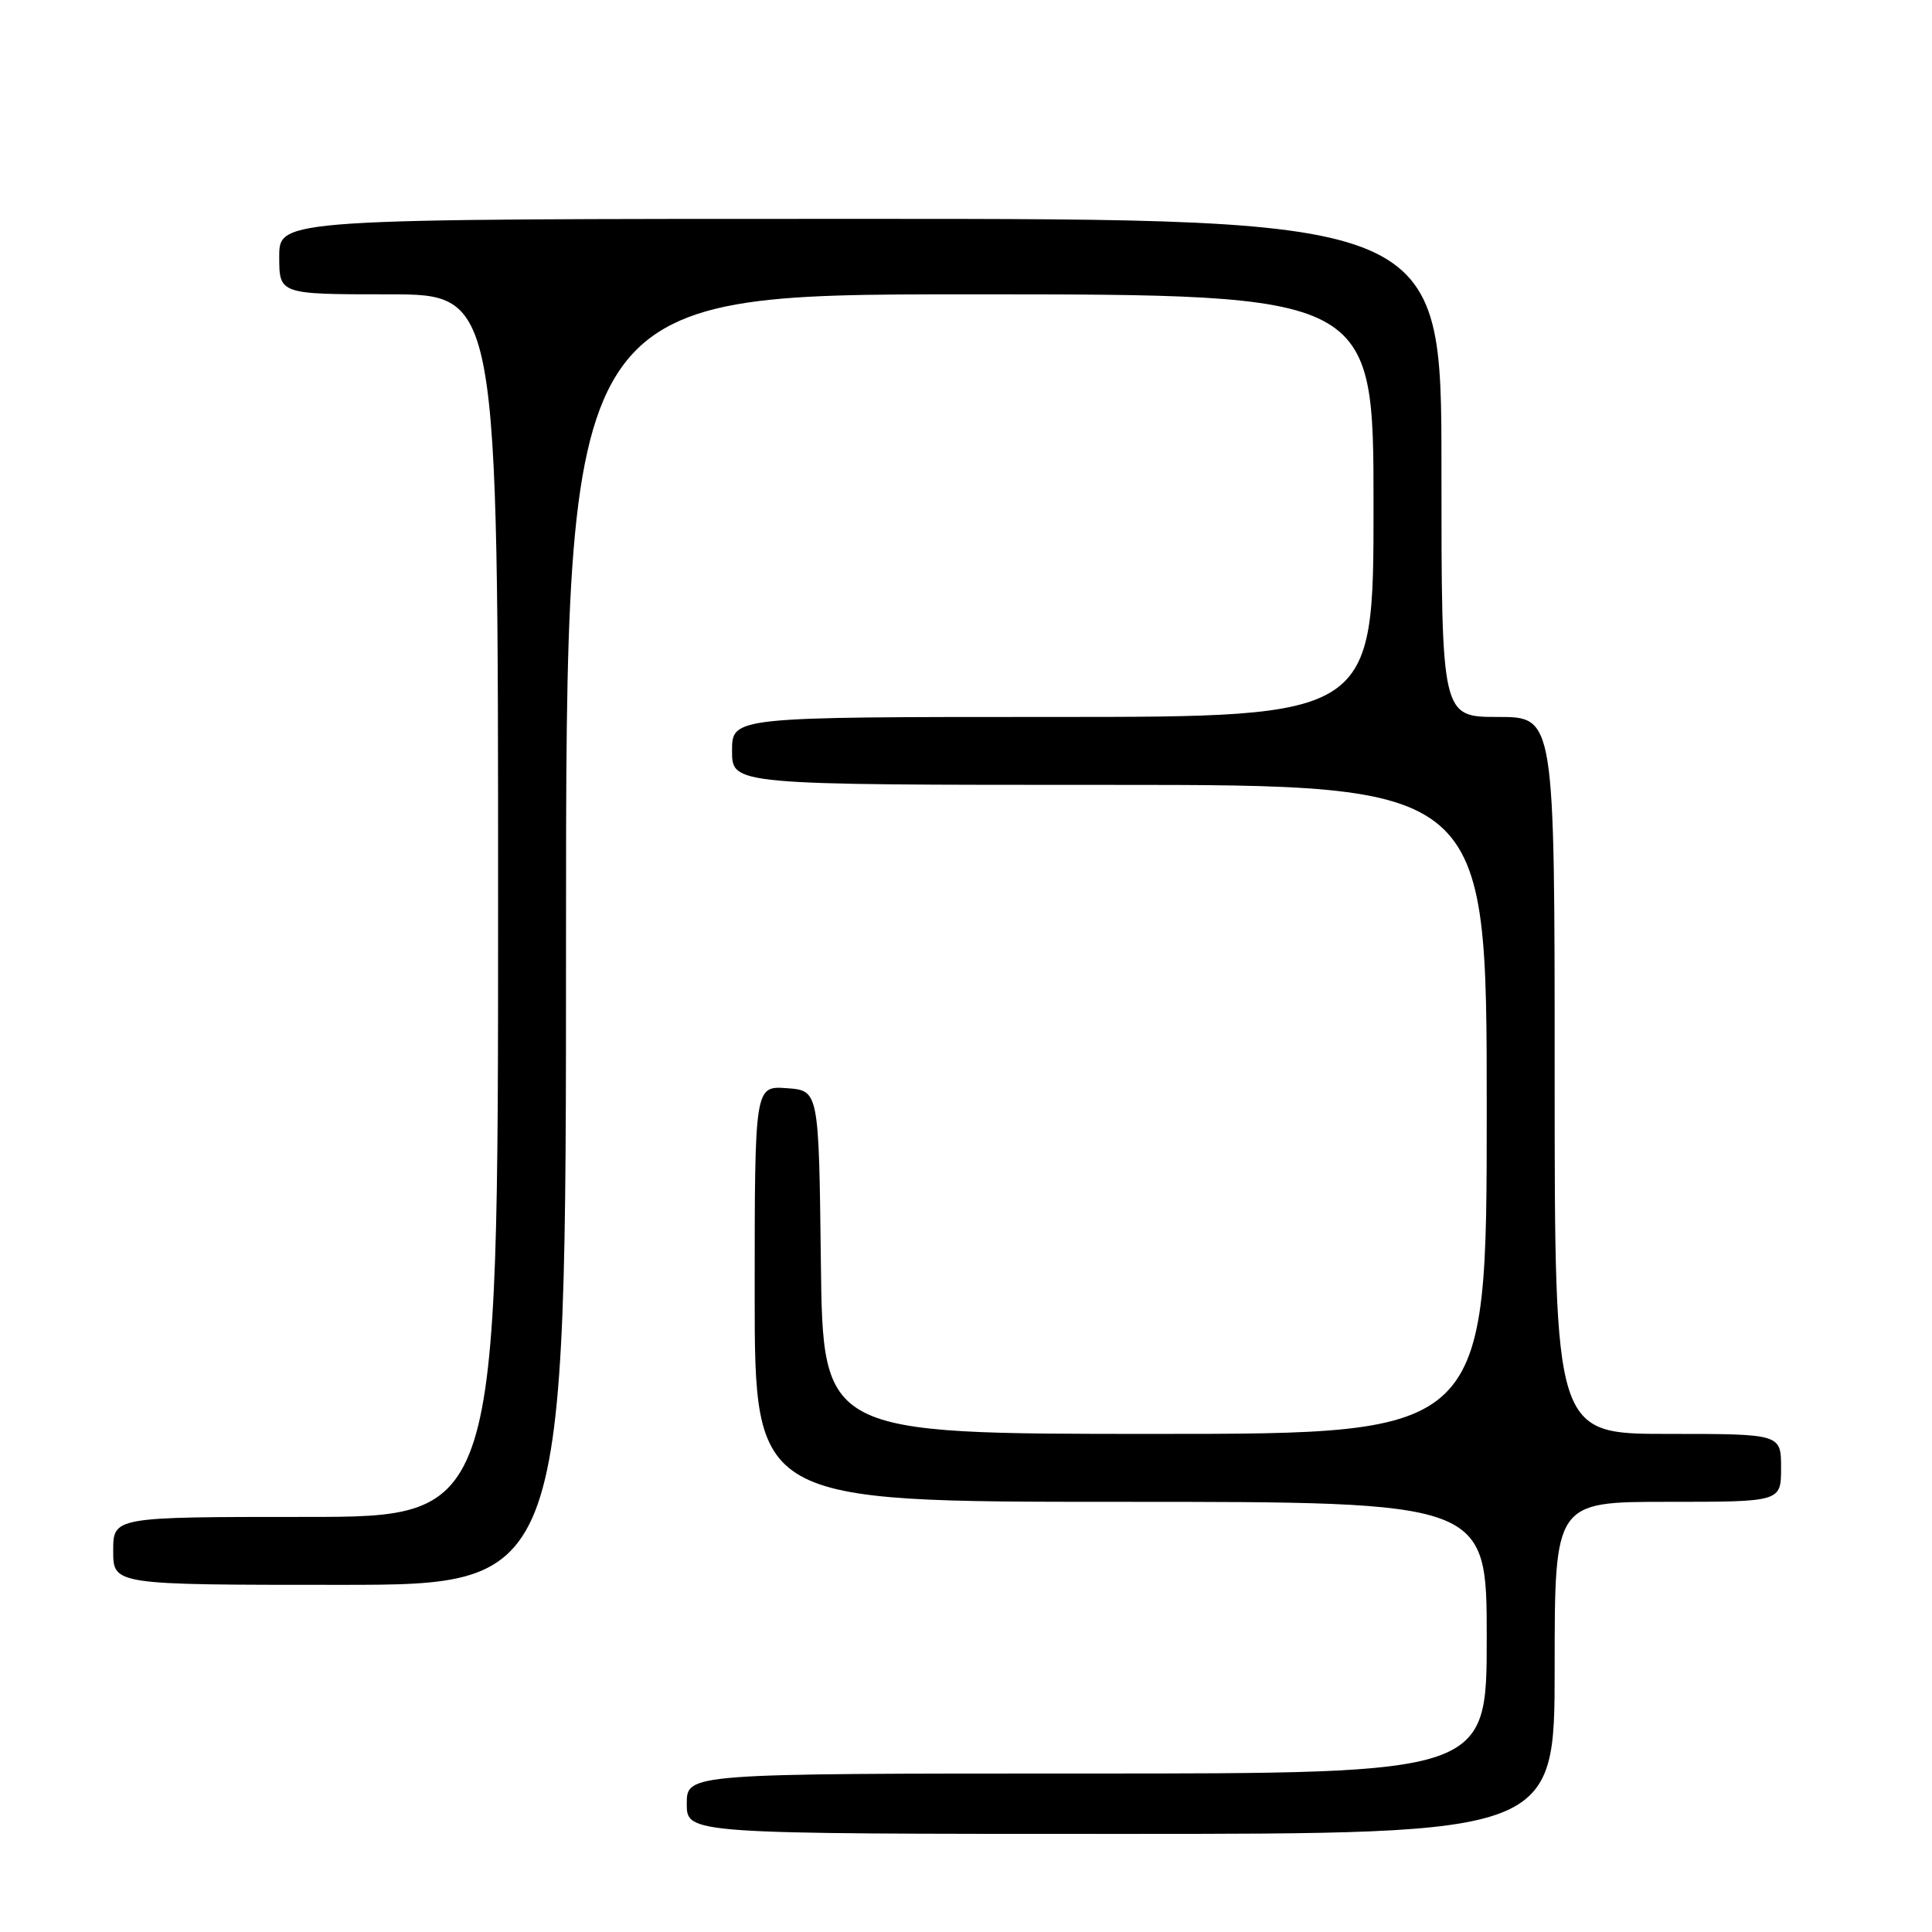 <?xml version="1.0" encoding="UTF-8" standalone="no"?>
<!DOCTYPE svg PUBLIC "-//W3C//DTD SVG 1.1//EN" "http://www.w3.org/Graphics/SVG/1.1/DTD/svg11.dtd" >
<svg xmlns="http://www.w3.org/2000/svg" xmlns:xlink="http://www.w3.org/1999/xlink" version="1.1" viewBox="0 0 256 256">
 <g >
 <path fill="currentColor"
d=" M 206.00 221.00 C 206.00 199.00 206.00 199.00 221.00 199.00 C 236.00 199.00 236.00 199.00 236.00 194.50 C 236.00 190.00 236.00 190.00 221.00 190.00 C 206.00 190.00 206.00 190.00 206.00 142.50 C 206.00 95.00 206.00 95.00 198.50 95.00 C 191.00 95.00 191.00 95.00 191.00 62.00 C 191.00 29.00 191.00 29.00 114.00 29.00 C 37.00 29.00 37.00 29.00 37.00 34.00 C 37.00 39.00 37.00 39.00 51.50 39.00 C 66.00 39.00 66.00 39.00 66.00 120.00 C 66.00 201.00 66.00 201.00 40.50 201.00 C 15.00 201.00 15.00 201.00 15.00 205.50 C 15.00 210.00 15.00 210.00 45.00 210.00 C 75.00 210.00 75.00 210.00 75.00 124.50 C 75.00 39.00 75.00 39.00 128.50 39.00 C 182.00 39.00 182.00 39.00 182.00 67.00 C 182.00 95.00 182.00 95.00 139.50 95.00 C 97.00 95.00 97.00 95.00 97.00 99.50 C 97.00 104.00 97.00 104.00 147.00 104.00 C 197.00 104.00 197.00 104.00 197.00 147.00 C 197.00 190.00 197.00 190.00 153.02 190.00 C 109.04 190.00 109.04 190.00 108.77 167.25 C 108.50 144.50 108.50 144.50 104.25 144.19 C 100.00 143.89 100.00 143.89 100.00 171.44 C 100.00 199.00 100.00 199.00 148.50 199.00 C 197.00 199.00 197.00 199.00 197.00 217.00 C 197.00 235.00 197.00 235.00 144.00 235.00 C 91.00 235.00 91.00 235.00 91.00 239.00 C 91.00 243.00 91.00 243.00 148.50 243.00 C 206.00 243.00 206.00 243.00 206.00 221.00 Z "/>
</g>
</svg>